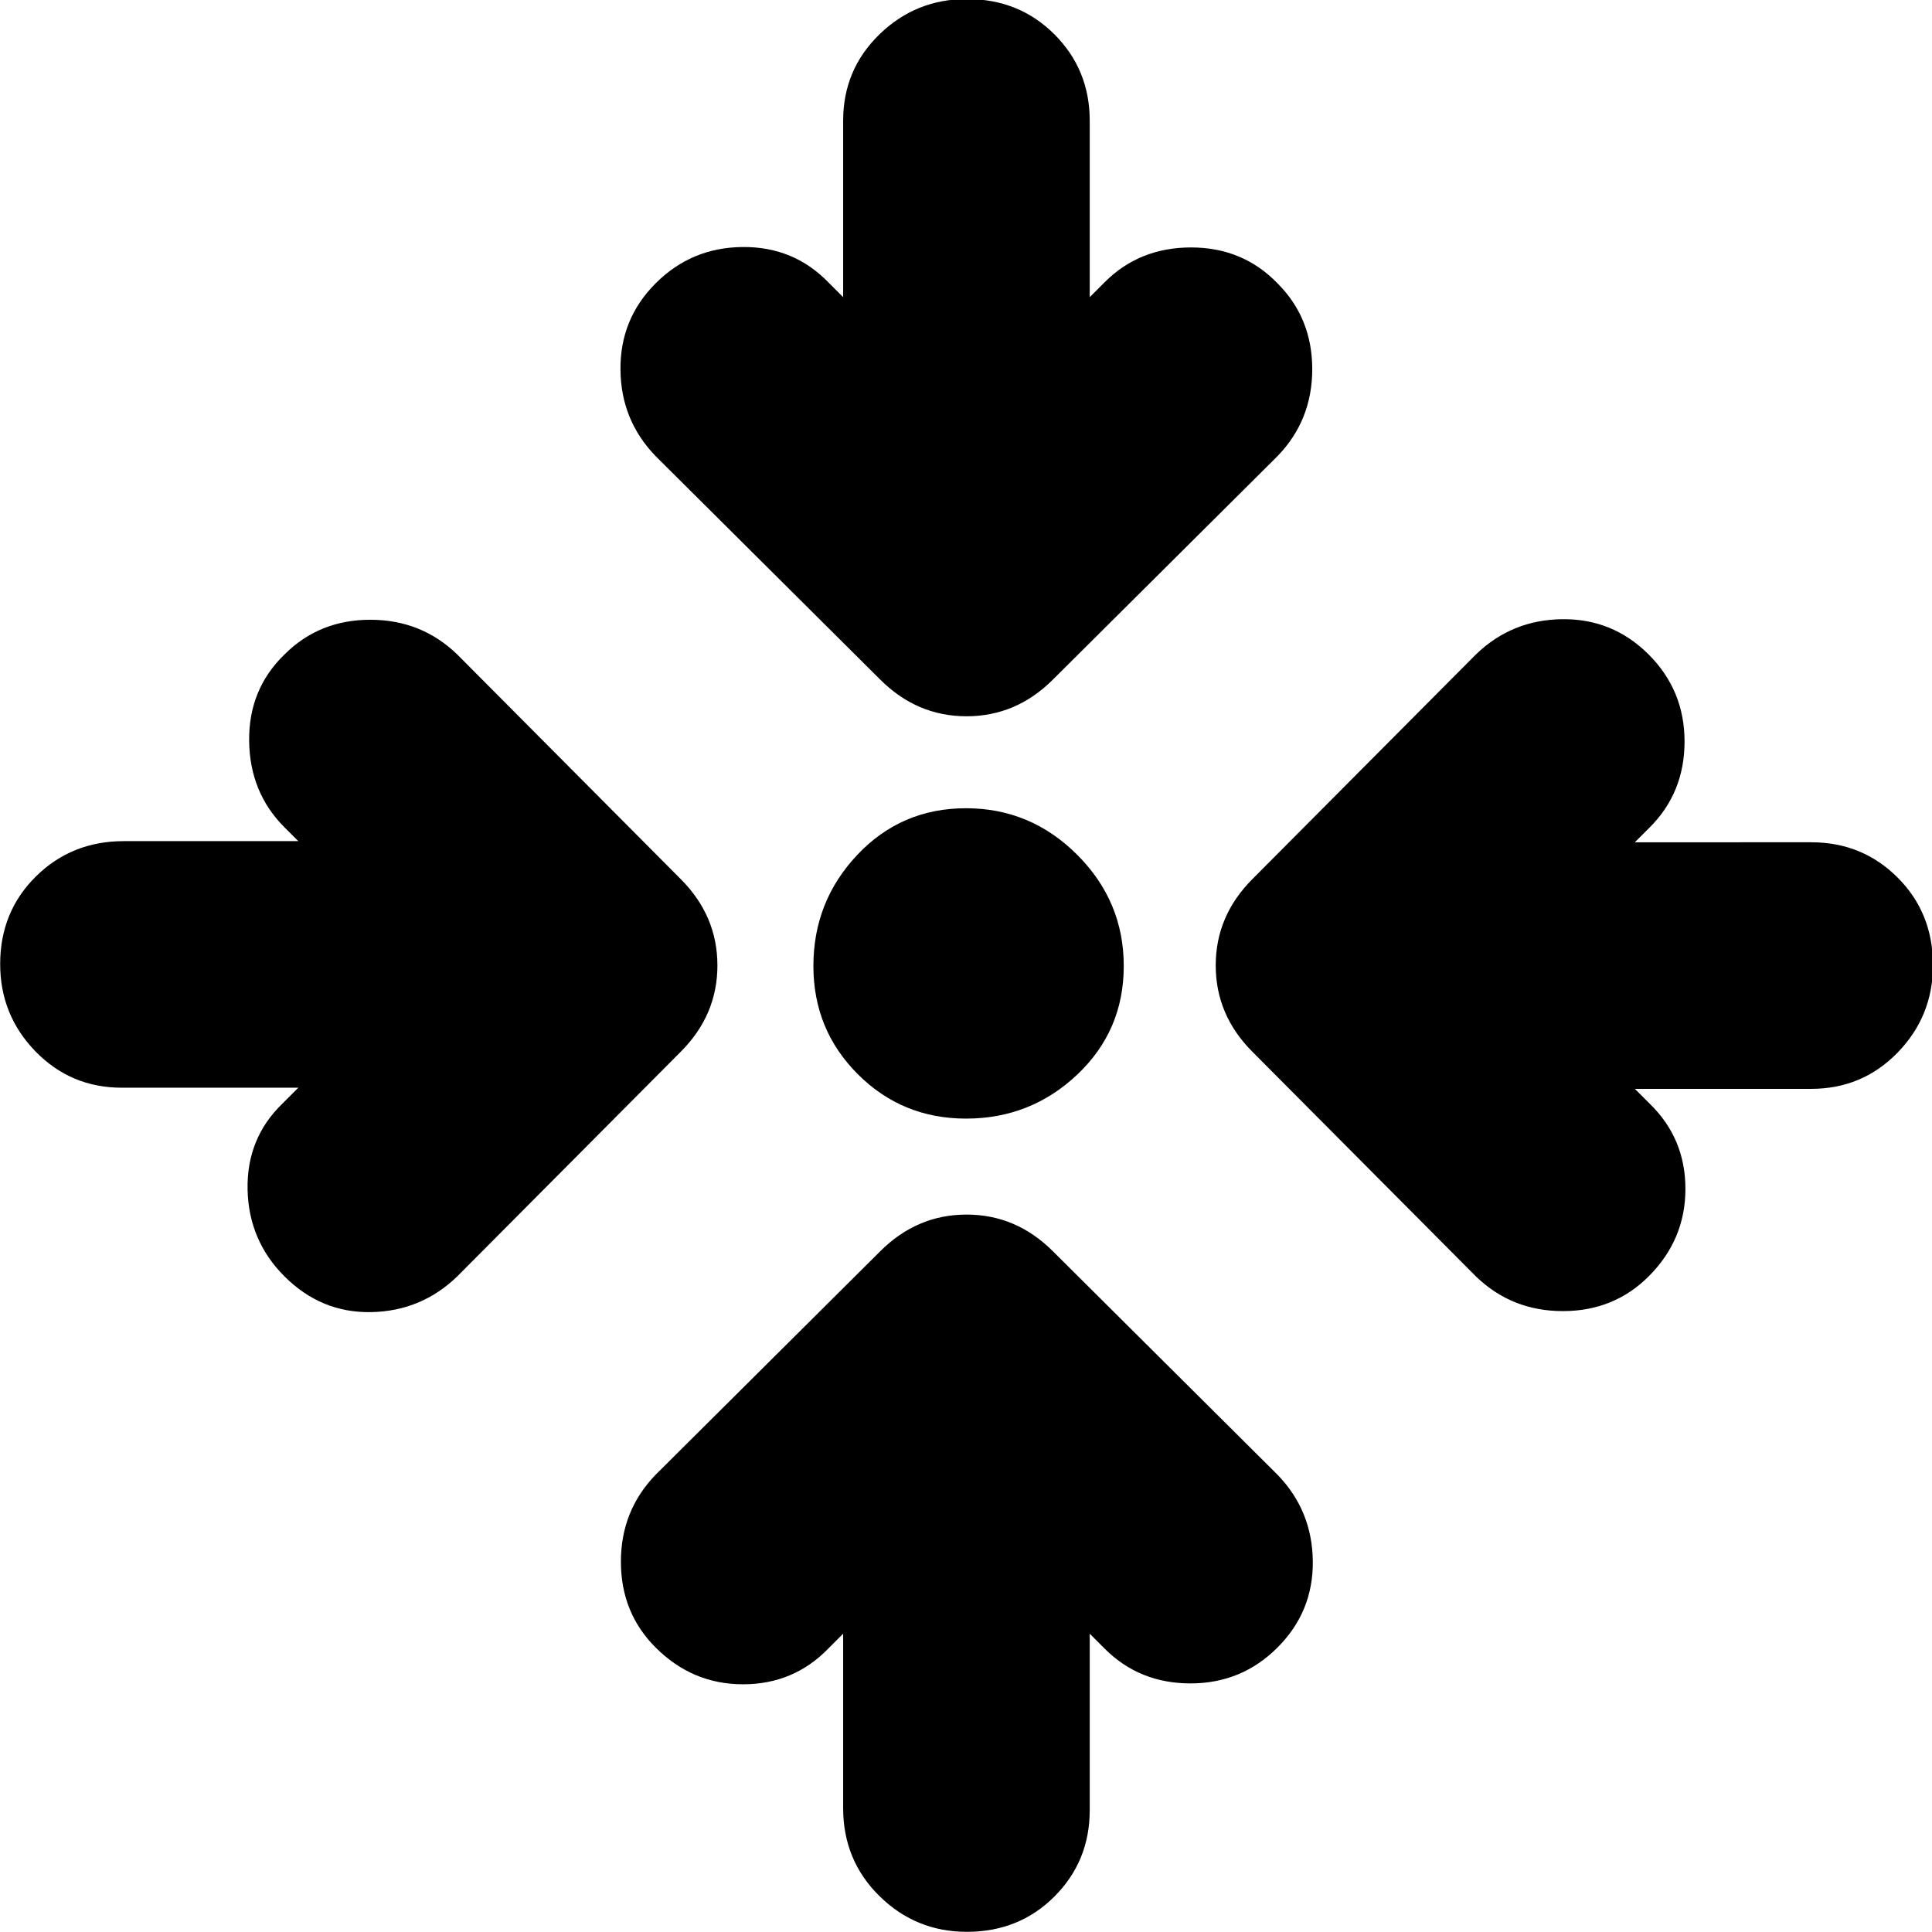 <svg xmlns="http://www.w3.org/2000/svg" height="24" viewBox="0 -960 960 960" width="24"><path d="M541.479-148.216v87.65q0 25.392-17.544 42.936-17.544 17.543-43.5 17.543-25.392 0-43.435-17.76-18.044-17.761-18.044-43.718v-86.651l-7.304 7.304q-17.261 17.826-42.435 17.826-25.174 0-43.435-18.261-17.261-17.261-17.261-42.652 0-25.392 17.261-43.218l111.566-111.001q18.261-18.261 42.935-18.261 24.674 0 42.935 18.261l111.566 111.001q17.261 17.826 17.543 42.935.283 25.109-17.543 42.935-17.827 17.826-43.218 17.826-25.392 0-42.653-17.261l-7.434-7.434ZM148.216-419.521h-87.65q-25.392 0-42.936-18.044Q.087-455.609.087-481q0-25.957 17.76-43.5 17.761-17.544 43.718-17.544h86.651l-6.869-6.869q-17.261-17.261-17.544-42.936-.282-25.674 17.544-42.935 17.261-17.261 42.652-17.261 25.392 0 43.218 17.261l111.001 111.566q18.261 18.261 18.261 42.935 0 24.674-18.261 42.935L227.217-325.782q-17.826 17.261-42.718 17.761-24.891.5-43.152-17.761-17.826-17.826-18.326-43.217-.5-25.392 17.326-42.653l7.869-7.869Zm664.133.565 7.304 7.304q17.826 17.261 17.826 42.435 0 25.174-18.261 43.435-17.261 17.261-42.652 17.261-25.392 0-43.218-17.261l-111-111.566q-18.261-18.261-18.261-42.935 0-24.674 18.261-42.935l111-111.566q17.826-17.261 42.935-17.543 25.109-.283 42.935 17.543 17.827 17.827 17.827 43.218 0 25.392-17.261 42.653l-7.435 7.434H900q25.391 0 42.935 17.544 17.544 17.544 17.544 43.5 0 25.392-17.544 43.435-17.544 18.044-42.935 18.044h-87.651ZM480-404.174q-31.696 0-53.761-22.065T404.174-480q0-32.13 21.848-55.261 21.848-23.13 53.978-23.13t55.261 23.13q23.13 23.131 23.13 55.261t-23.13 53.978Q512.13-404.174 480-404.174Zm-61.044-408.175V-900q0-25.391 18.044-42.935 18.043-17.544 43.435-17.544 25.956 0 43.5 17.544T541.479-900v87.651l7.434-7.435q17.261-17.261 42.936-17.261 25.674 0 42.935 17.827 17.261 17.261 17.261 42.652 0 25.392-17.261 43.218l-111.566 111q-18.261 18.261-42.935 18.261-24.674 0-42.935-18.261l-111.566-111q-17.261-17.826-17.479-43.001-.217-25.174 17.479-42.869 17.826-17.827 43.217-18.044 25.392-.217 42.653 17.609l7.304 7.304Z"/></svg>